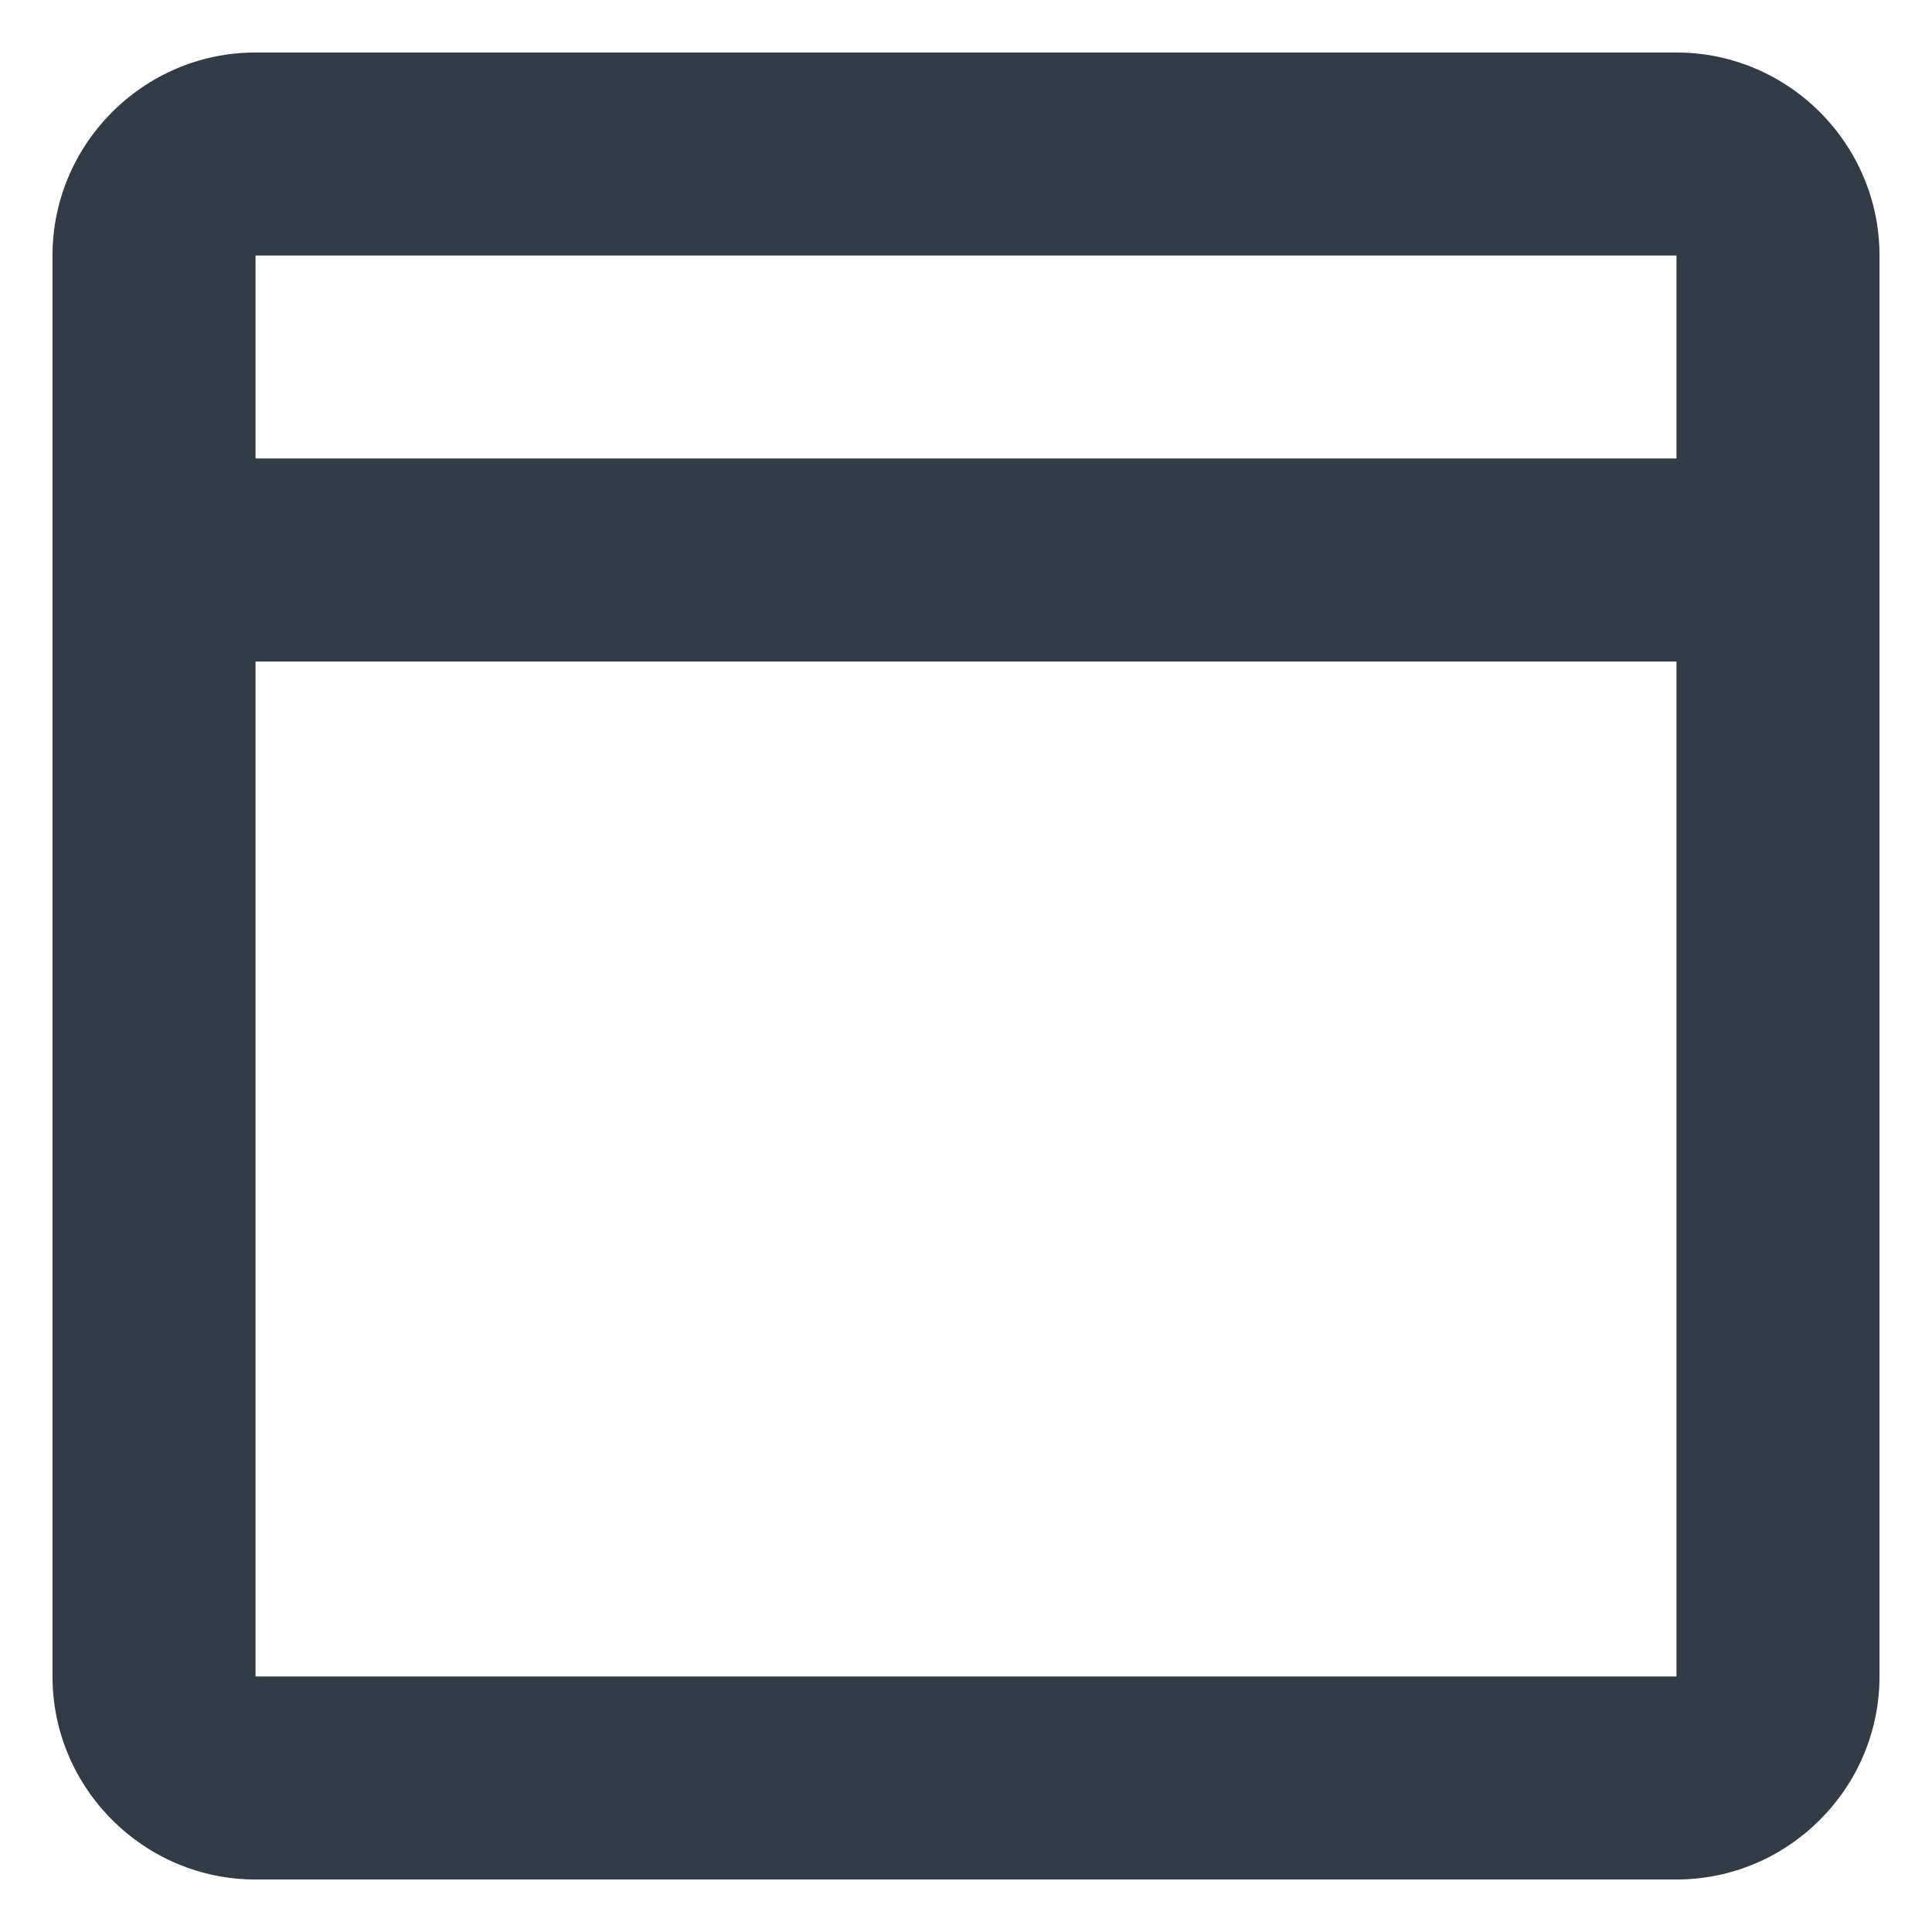 <svg width="53" height="53" viewBox="0 0 23 23" fill="none" xmlns="http://www.w3.org/2000/svg">
<path d="M19.958 0.625H3.042C1.712 0.625 0.625 1.712 0.625 3.042V19.958C0.625 21.288 1.712 22.375 3.042 22.375H19.958C21.288 22.375 22.375 21.288 22.375 19.958V3.042C22.375 1.712 21.288 0.625 19.958 0.625ZM19.958 19.958H3.042V7.875H19.958V19.958ZM19.958 5.458H3.042V3.042H19.958V5.458Z" fill="#323c46"/>
</svg>
